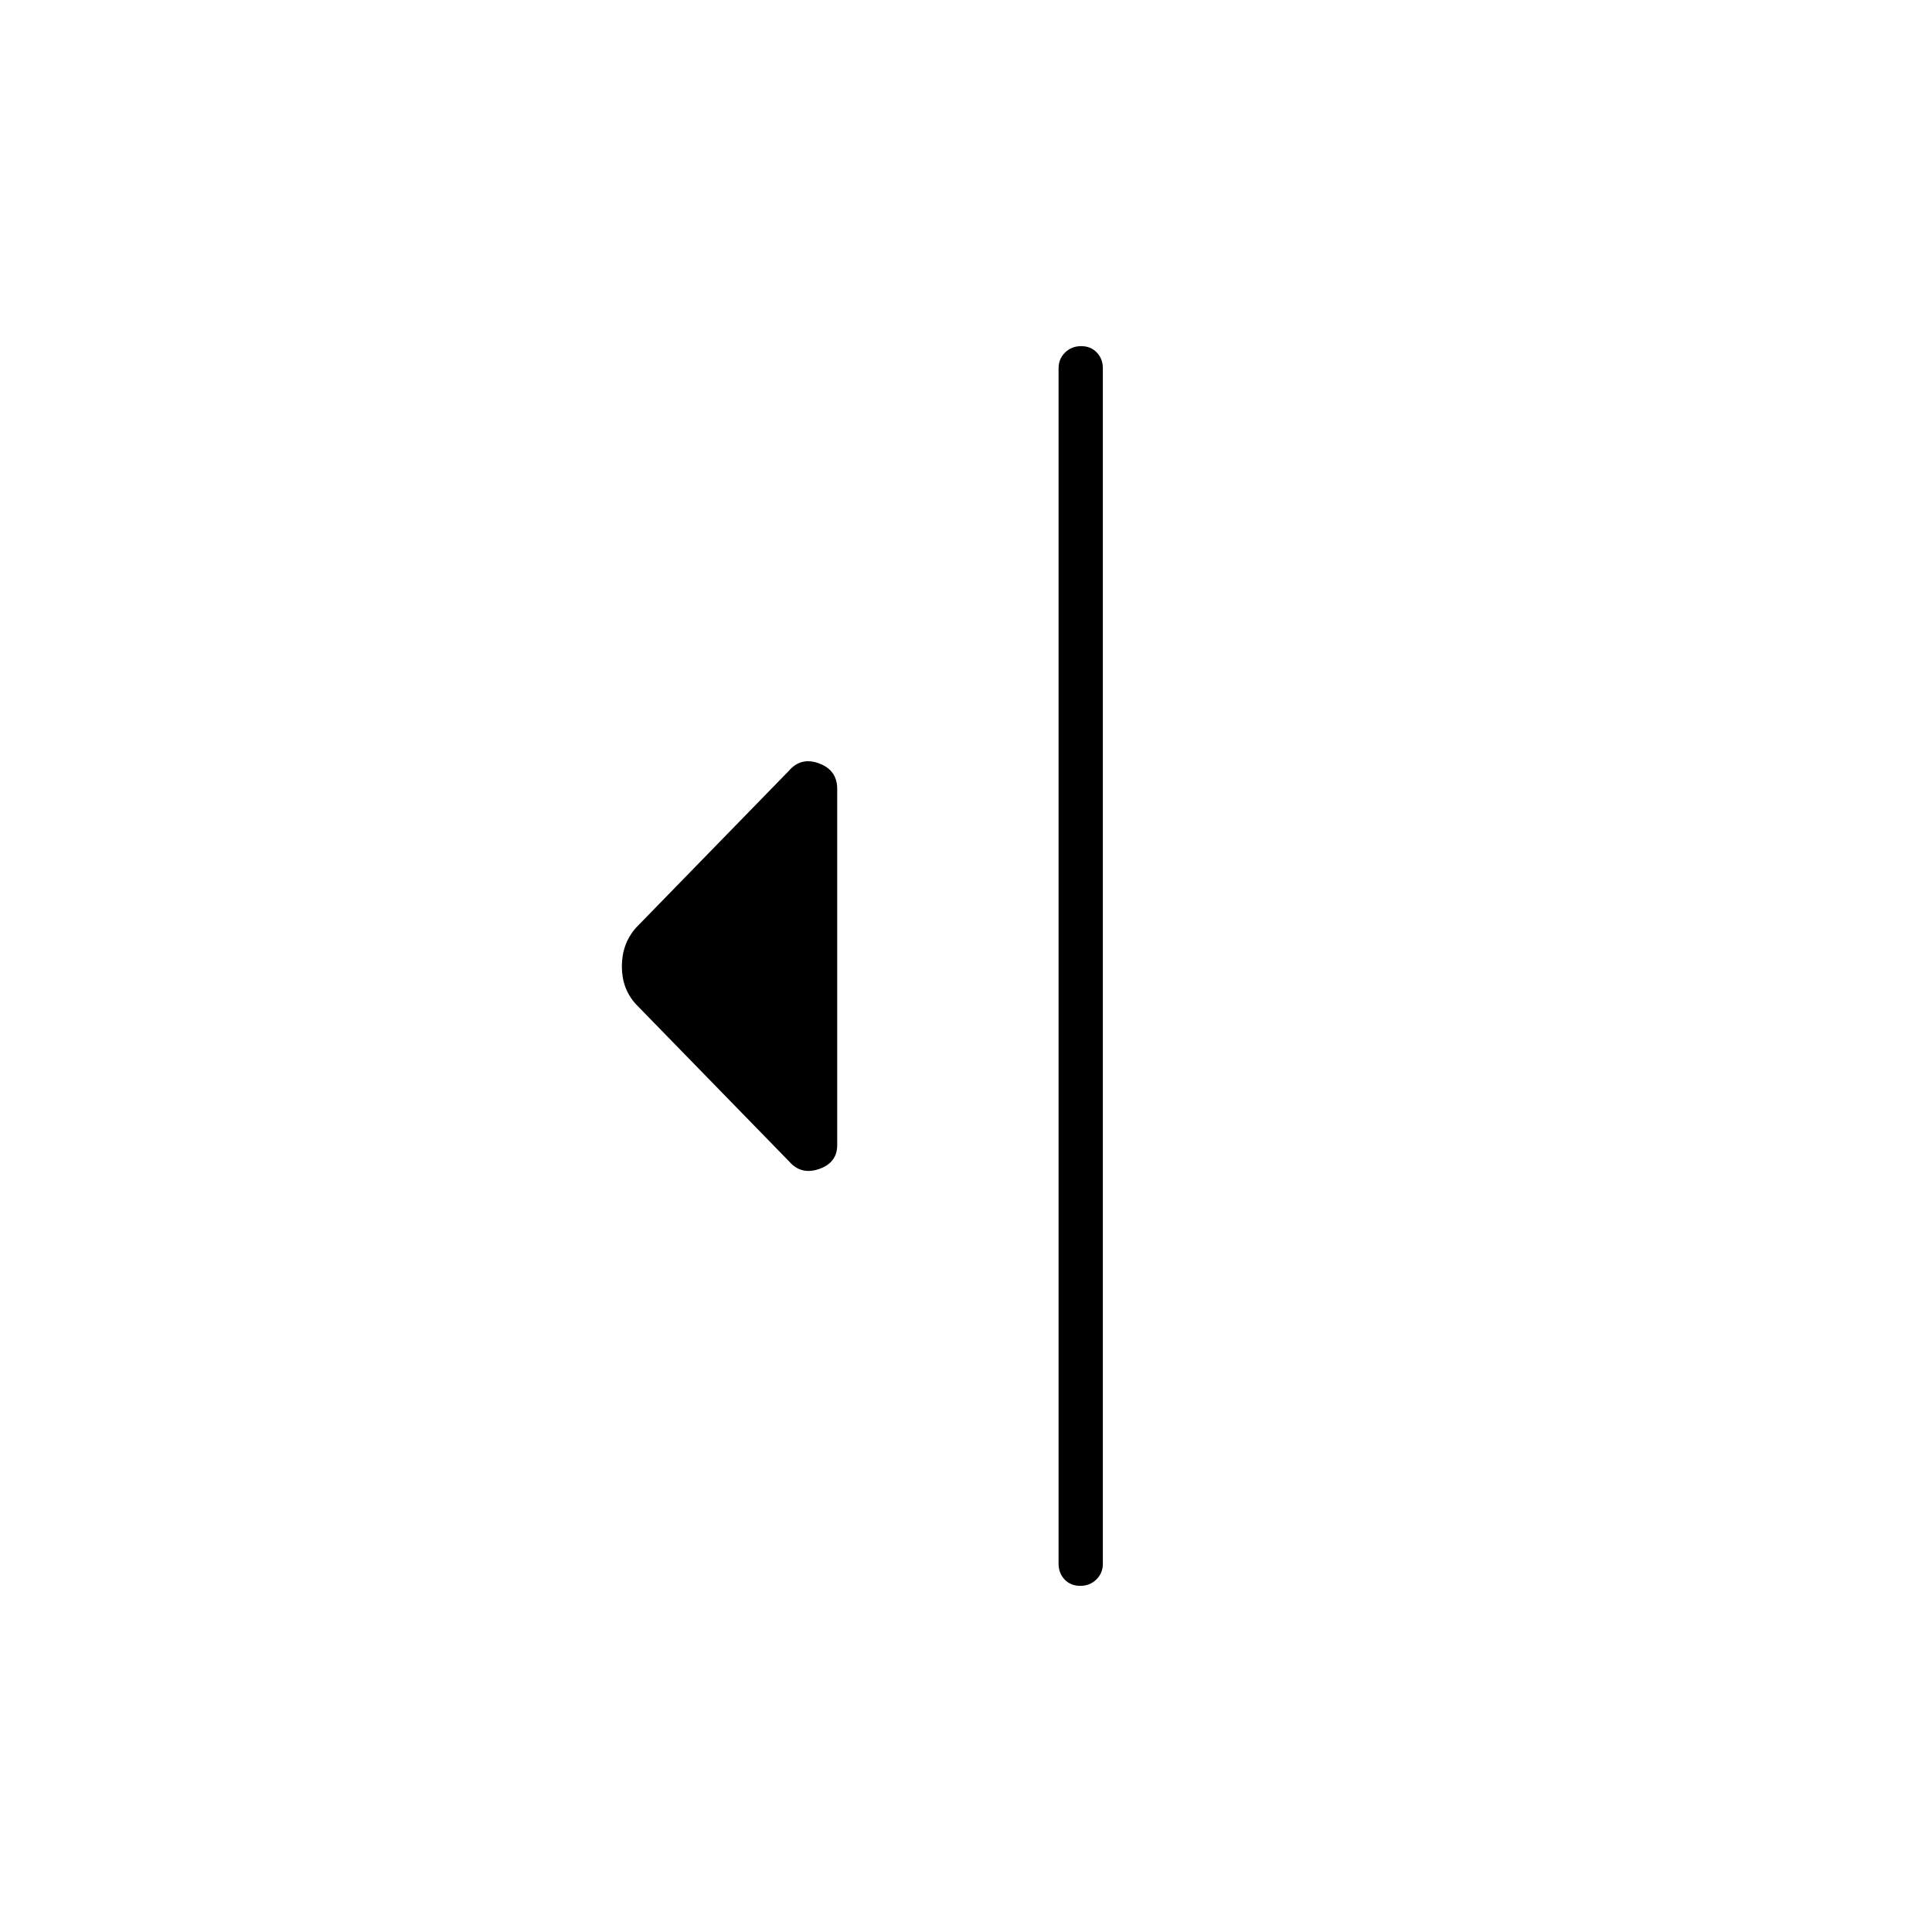 <svg xmlns="http://www.w3.org/2000/svg" height="48" viewBox="0 -960 960 960" width="48"><path d="m392-383-76-78q-7-7.64-7-18.82t7-19.18l76-78q6-7 15-3.67 9 3.34 9 12.67v177q0 8.75-9 11.87-9 3.13-15-3.87Zm134 200v-594q0-4.67 3.23-7.84 3.23-3.16 8-3.16t7.77 3.16q3 3.17 3 7.84v594q0 4.68-3.23 7.84t-8 3.16q-4.77 0-7.77-3.16t-3-7.84Z"/></svg>
